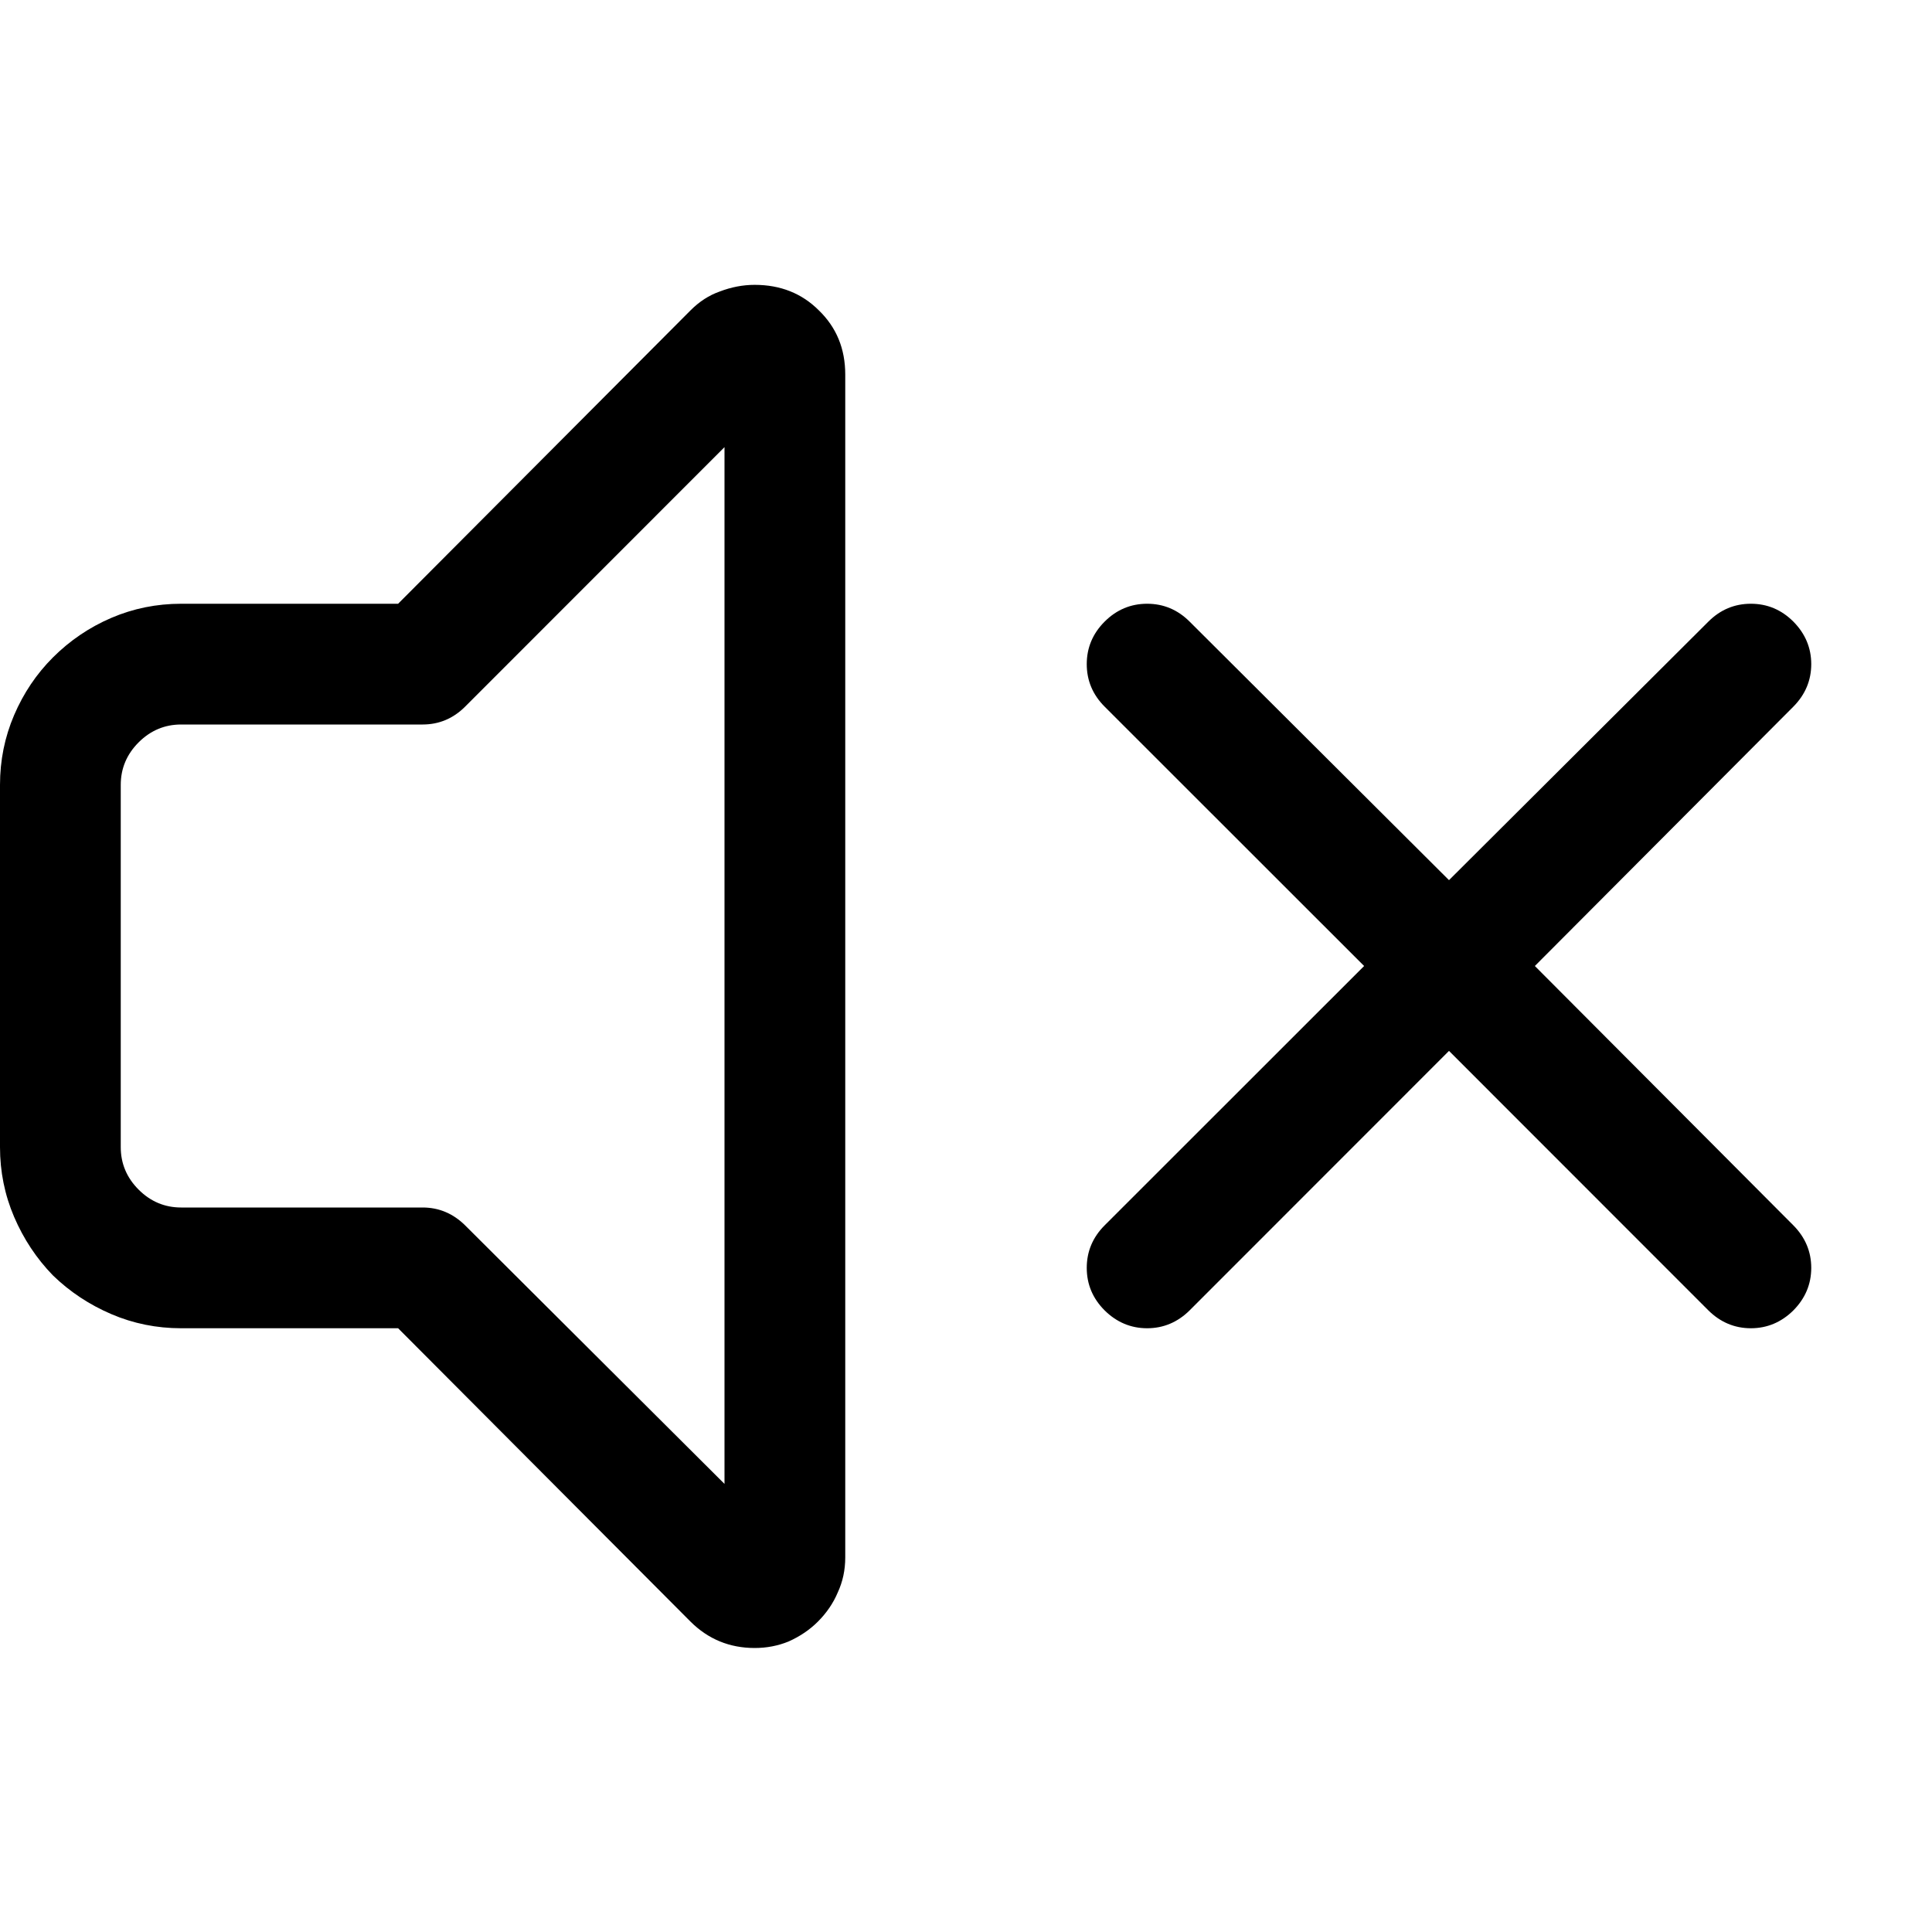<svg width="16" height="16" viewBox="0 0 16 16" xmlns="http://www.w3.org/2000/svg">
	<path d="M3.297 11H1.5C1.297 11 1.104 10.961 0.922 10.883C0.74 10.805 0.578 10.698 0.438 10.562C0.302 10.422 0.195 10.26 0.117 10.078C0.039 9.896 0 9.703 0 9.5V6.5C0 6.297 0.039 6.104 0.117 5.922C0.195 5.74 0.302 5.581 0.438 5.445C0.578 5.305 0.74 5.195 0.922 5.117C1.104 5.039 1.297 5 1.5 5H3.297L5.719 2.57C5.792 2.497 5.872 2.445 5.961 2.414C6.055 2.378 6.151 2.359 6.25 2.359C6.464 2.359 6.641 2.43 6.781 2.57C6.927 2.711 7 2.888 7 3.102V12.898C7 13.003 6.979 13.099 6.938 13.188C6.901 13.276 6.846 13.357 6.773 13.43C6.706 13.497 6.625 13.552 6.531 13.594C6.443 13.63 6.349 13.648 6.25 13.648C6.042 13.648 5.865 13.575 5.719 13.43L3.297 11ZM6 12.289V3.703L3.852 5.852C3.753 5.951 3.635 6 3.5 6H1.5C1.365 6 1.247 6.049 1.148 6.148C1.049 6.247 1 6.365 1 6.5V9.5C1 9.635 1.049 9.753 1.148 9.852C1.247 9.951 1.365 10 1.5 10H3.5C3.635 10 3.753 10.05 3.852 10.148L6 12.289ZM12 8.703L9.852 10.852C9.753 10.95 9.635 11 9.5 11C9.365 11 9.247 10.95 9.148 10.852C9.049 10.753 9 10.635 9 10.5C9 10.365 9.049 10.247 9.148 10.148L11.297 8L9.148 5.852C9.049 5.753 9 5.635 9 5.5C9 5.365 9.049 5.247 9.148 5.148C9.247 5.049 9.365 5 9.5 5C9.635 5 9.753 5.049 9.852 5.148L12 7.289L14.148 5.148C14.247 5.049 14.365 5 14.5 5C14.635 5 14.753 5.049 14.852 5.148C14.95 5.247 15 5.365 15 5.5C15 5.635 14.95 5.753 14.852 5.852L12.711 8L14.852 10.148C14.95 10.247 15 10.365 15 10.5C15 10.635 14.95 10.753 14.852 10.852C14.753 10.95 14.635 11 14.5 11C14.365 11 14.247 10.95 14.148 10.852L12 8.703Z" />
</svg>

